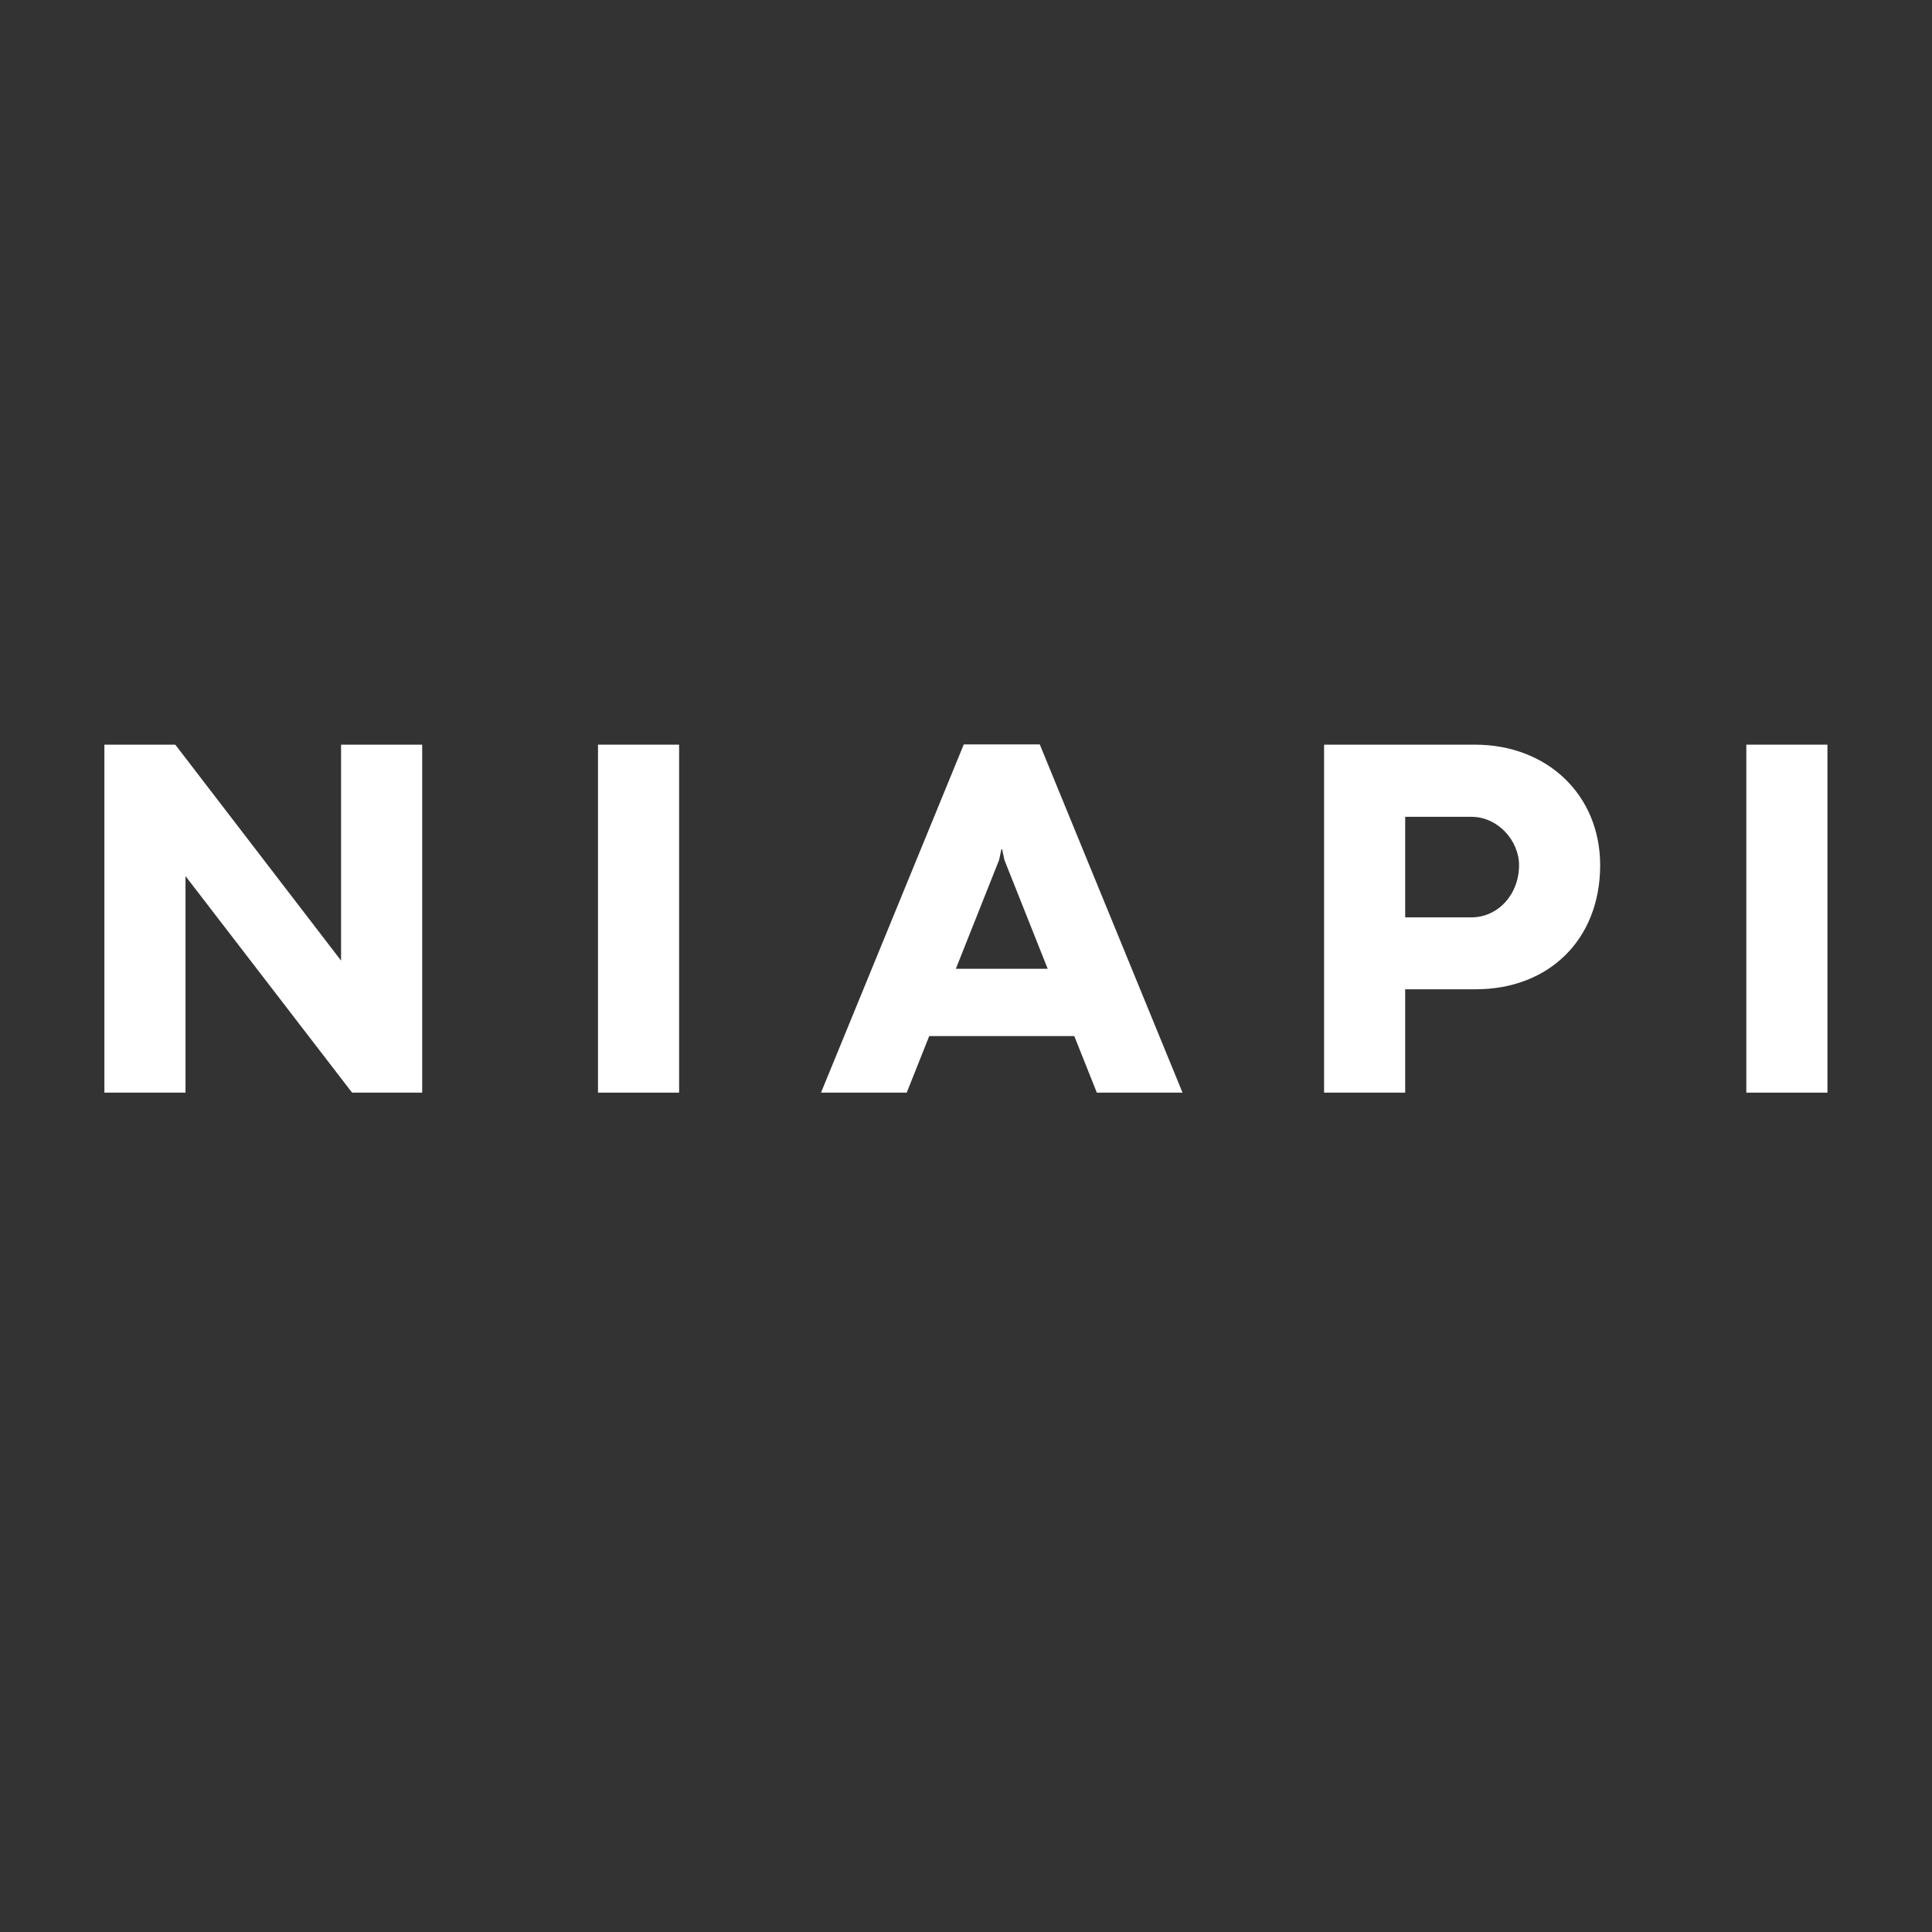 <svg xmlns="http://www.w3.org/2000/svg" xmlns:xlink="http://www.w3.org/1999/xlink" width="500" zoomAndPan="magnify" viewBox="0 0 375 375" height="500" preserveAspectRatio="xMidYMid meet" version="1.0"><rect x="0" y="0" width="375" height="375" fill="#333333" stroke="none"/><defs><g/></defs><g fill="#ffffff" fill-opacity="1"><g transform="translate(13.361, 212.08)"><g><path d="M 22.645 0 L 22.645 -41.965 L 22.695 -41.965 L 54.977 0 L 68.586 0 L 68.586 -67.543 L 52.84 -67.543 L 52.84 -25.625 L 20.66 -67.543 L 6.902 -67.543 L 6.902 0 Z M 22.645 0 "/></g></g></g><g fill="#ffffff" fill-opacity="1"><g transform="translate(109.171, 212.08)"><g><path d="M 22.645 0 L 22.645 -67.543 L 6.902 -67.543 L 6.902 0 Z M 22.645 0 "/></g></g></g><g fill="#ffffff" fill-opacity="1"><g transform="translate(159.107, 212.08)"><g><path d="M 70.422 0 L 42.711 -67.59 L 27.961 -67.59 L 0.25 0 L 16.887 0 L 21.254 -10.977 L 49.414 -10.977 L 53.785 0 Z M 34.812 -45.145 L 35.262 -47.23 L 35.41 -47.23 L 35.855 -45.145 L 44.25 -24.035 L 26.422 -24.035 Z M 34.812 -45.145 "/></g></g></g><g fill="#ffffff" fill-opacity="1"><g transform="translate(250.101, 212.08)"><g><path d="M 22.645 0 L 22.645 -20.062 L 36.352 -20.062 C 50.406 -20.062 60.488 -29.598 60.488 -44.152 C 60.488 -57.707 50.309 -67.543 36.156 -67.543 L 6.902 -67.543 L 6.902 0 Z M 22.645 -53.535 L 35.508 -53.535 C 40.676 -53.535 44.746 -48.867 44.746 -44.152 C 44.746 -38.438 40.625 -34.02 35.508 -34.02 L 22.645 -34.02 Z M 22.645 -53.535 "/></g></g></g><g fill="#ffffff" fill-opacity="1"><g transform="translate(332.059, 212.08)"><g><path d="M 22.645 0 L 22.645 -67.543 L 6.902 -67.543 L 6.902 0 Z M 22.645 0 "/></g></g></g></svg>
